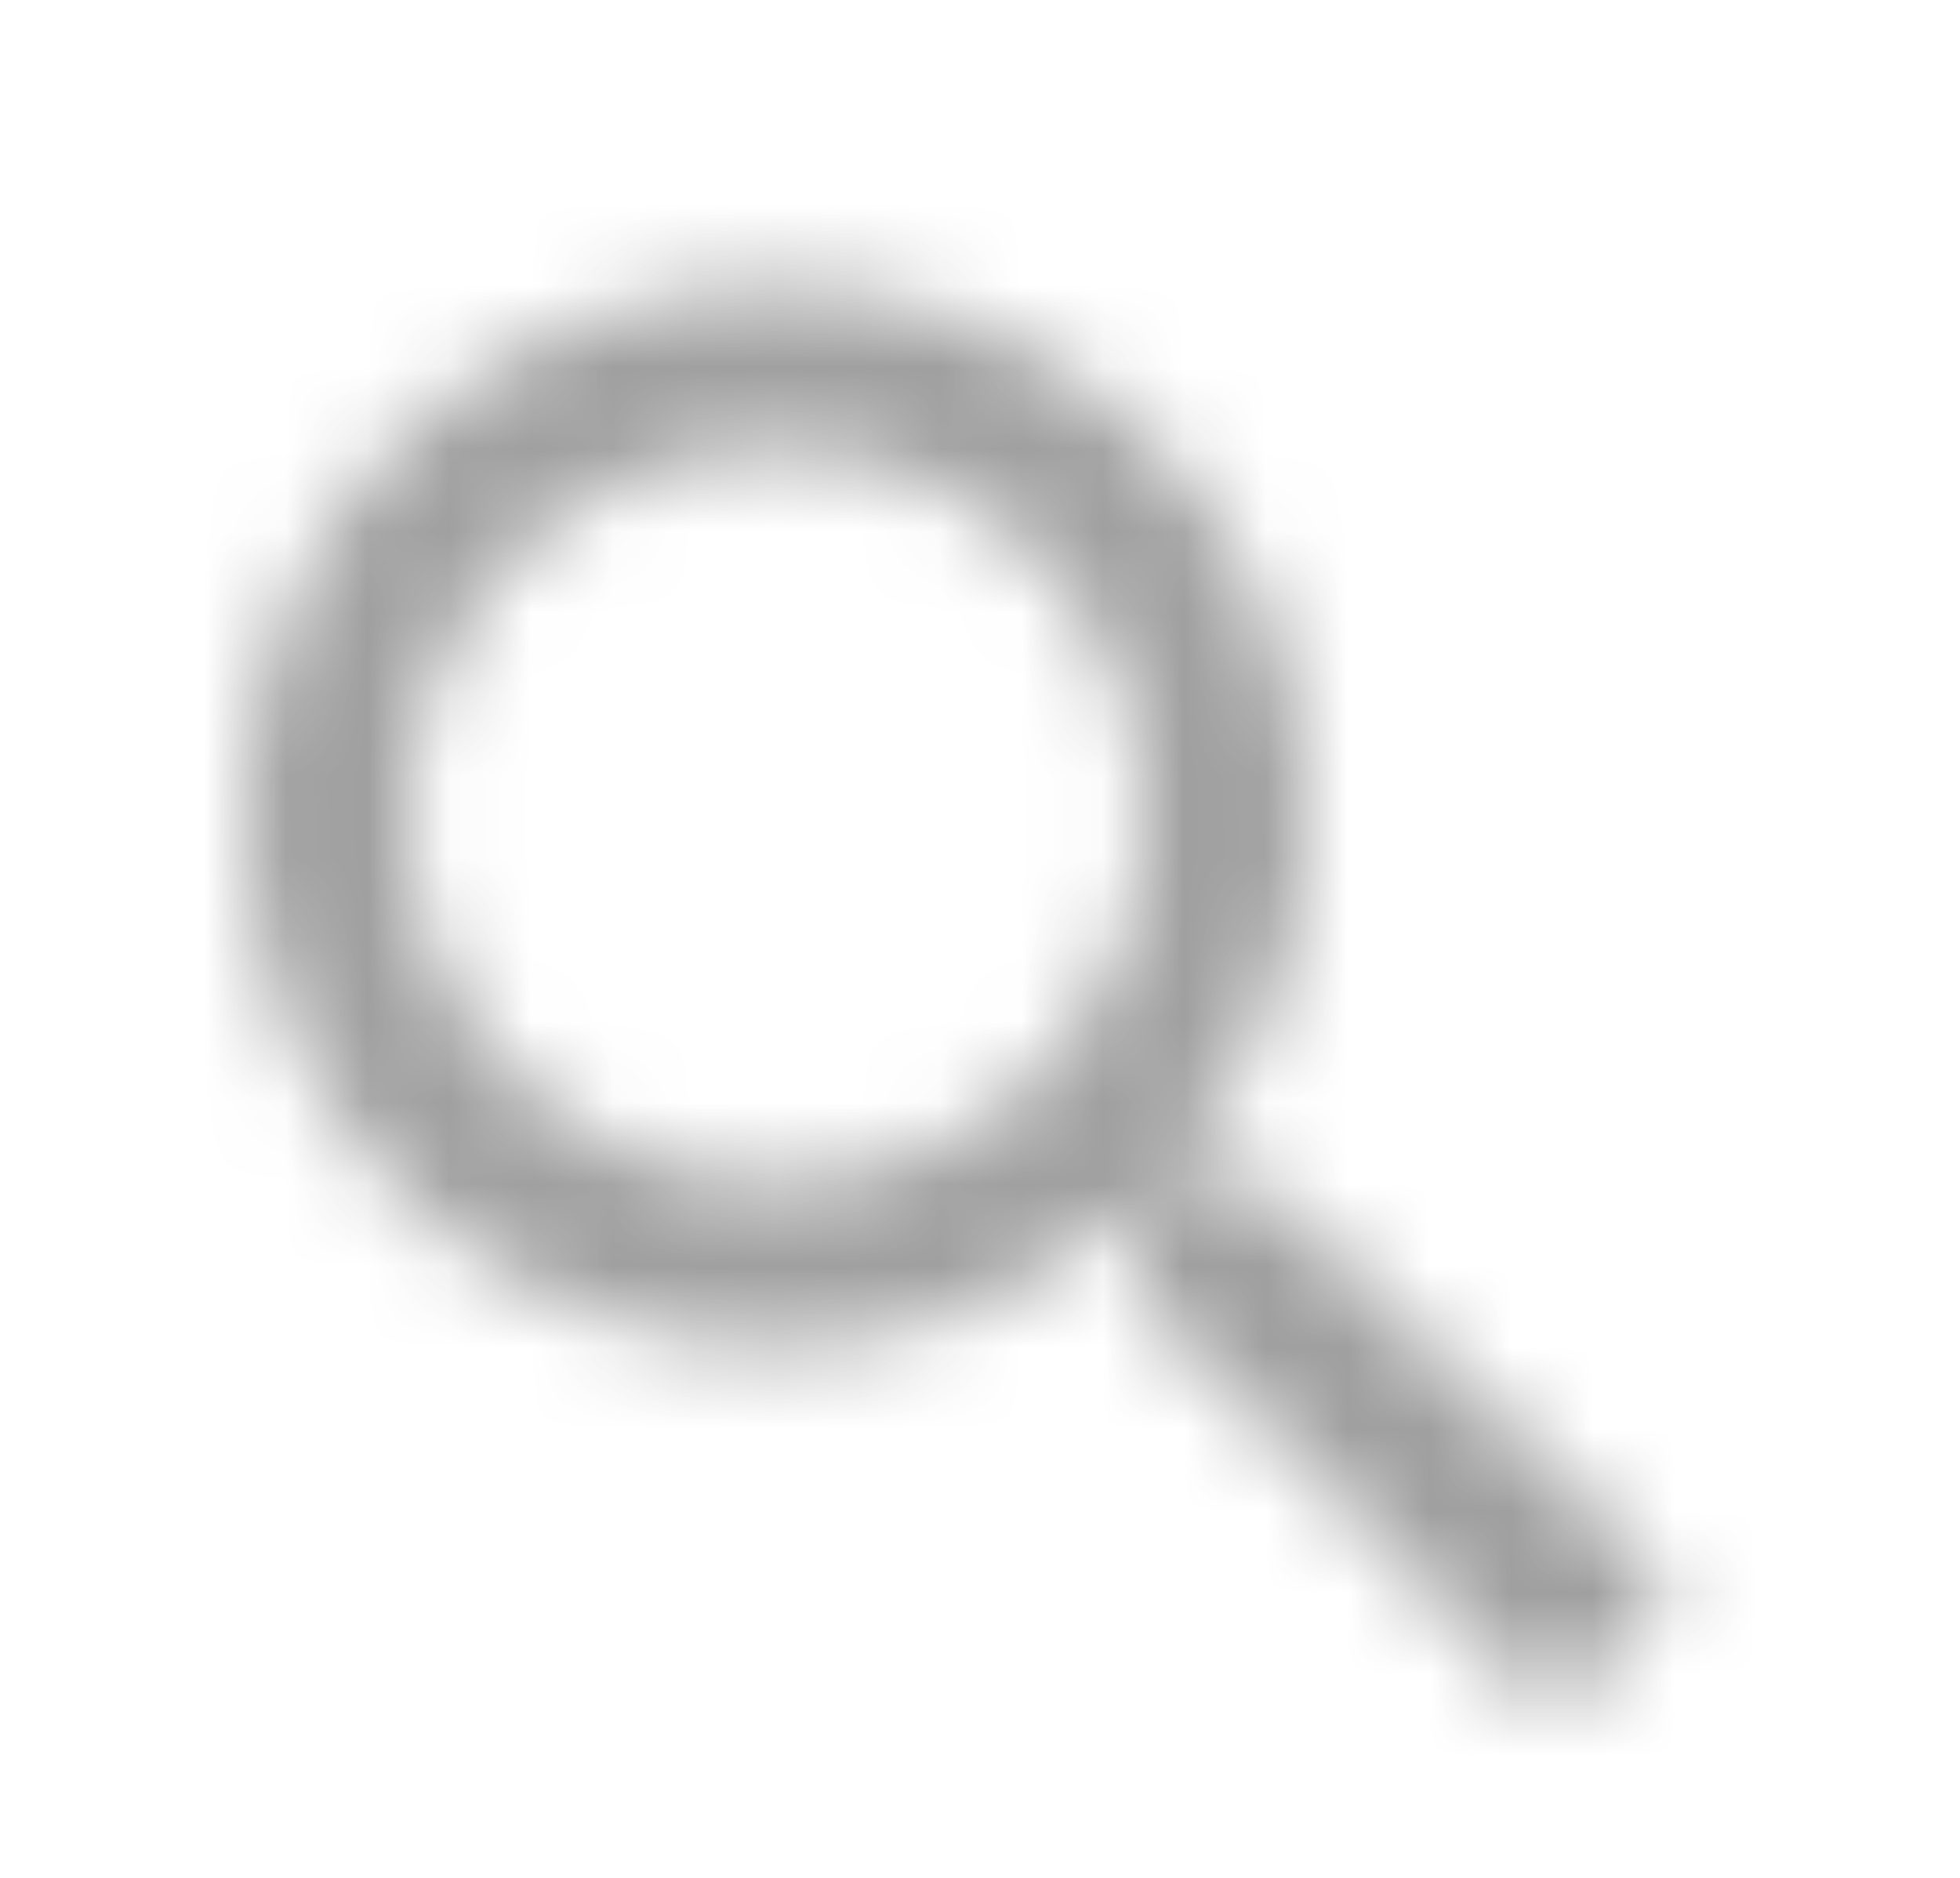 <?xml version="1.0" encoding="utf-8"?>
<!-- Generator: Adobe Illustrator 24.0.3, SVG Export Plug-In . SVG Version: 6.00 Build 0)  -->
<svg version="1.1" id="레이어_1" xmlns="http://www.w3.org/2000/svg" xmlns:xlink="http://www.w3.org/1999/xlink" x="0px"
	 y="0px" viewBox="0 0 24 23" style="enable-background:new 0 0 24 23;" xml:space="preserve">
<style type="text/css">
	.st0{fill:none;stroke:#E4E8F0;}
	.st1{opacity:0.695;}
	.st2{filter:url(#Adobe_OpacityMaskFilter);}
	.st3{fill-rule:evenodd;clip-rule:evenodd;fill:#FFFFFF;}
	.st4{mask:url(#mask-2_1_);}
	.st5{fill-rule:evenodd;clip-rule:evenodd;fill-opacity:0.54;}
</style>
<title>search</title>
<desc>Created with Sketch.</desc>
<g id="Page-1">
	<g id="문자-보내기" transform="translate(-535, -106)">
		<g id="search" transform="translate(157, 98)">
			<rect id="Rectangle" x="0.5" y="0.5" class="st0" width="409" height="39"/>
			<g id="Icon-_x2F_-Search-_x2F_-Filled" transform="translate(378, 8)" class="st1">
				<g id="Mask" transform="translate(11.745, 11.745) scale(1, -1) translate(-11.745, -11.745) ">
				</g>
				<defs>
					<filter id="Adobe_OpacityMaskFilter" filterUnits="userSpaceOnUse" x="0" y="0" width="24" height="24">
						<feColorMatrix  type="matrix" values="1 0 0 0 0  0 1 0 0 0  0 0 1 0 0  0 0 0 1 0"/>
					</filter>
				</defs>
				<mask maskUnits="userSpaceOnUse" x="0" y="0" width="24" height="24" id="mask-2_1_">
					<g class="st2">
						<path id="path-1_1_" class="st3" d="M15.5,14.5l5,5L19,21l-5-5v-0.8l-0.3-0.3c-1.1,1-2.6,1.6-4.2,1.6C5.9,16.5,3,13.6,3,10
							s2.9-6.5,6.5-6.5S16,6.4,16,10c0,1.6-0.6,3.1-1.6,4.2l0.3,0.3H15.5L15.5,14.5z M9.5,14.5c2.5,0,4.5-2,4.5-4.5
							c0-2.5-2-4.5-4.5-4.5C7,5.5,5,7.5,5,10C5,12.5,7,14.5,9.5,14.5L9.5,14.5z"/>
					</g>
				</mask>
				<g id="_x2731_-_x2F_-Color-_x2F_-Icons-_x2F_-Selected-_x2F_-On-Surface-_x2F_-Inactive" class="st4">
					<rect id="Rectangle_1_" y="0" class="st5" width="24" height="24"/>
				</g>
			</g>
		</g>
	</g>
</g>
</svg>
